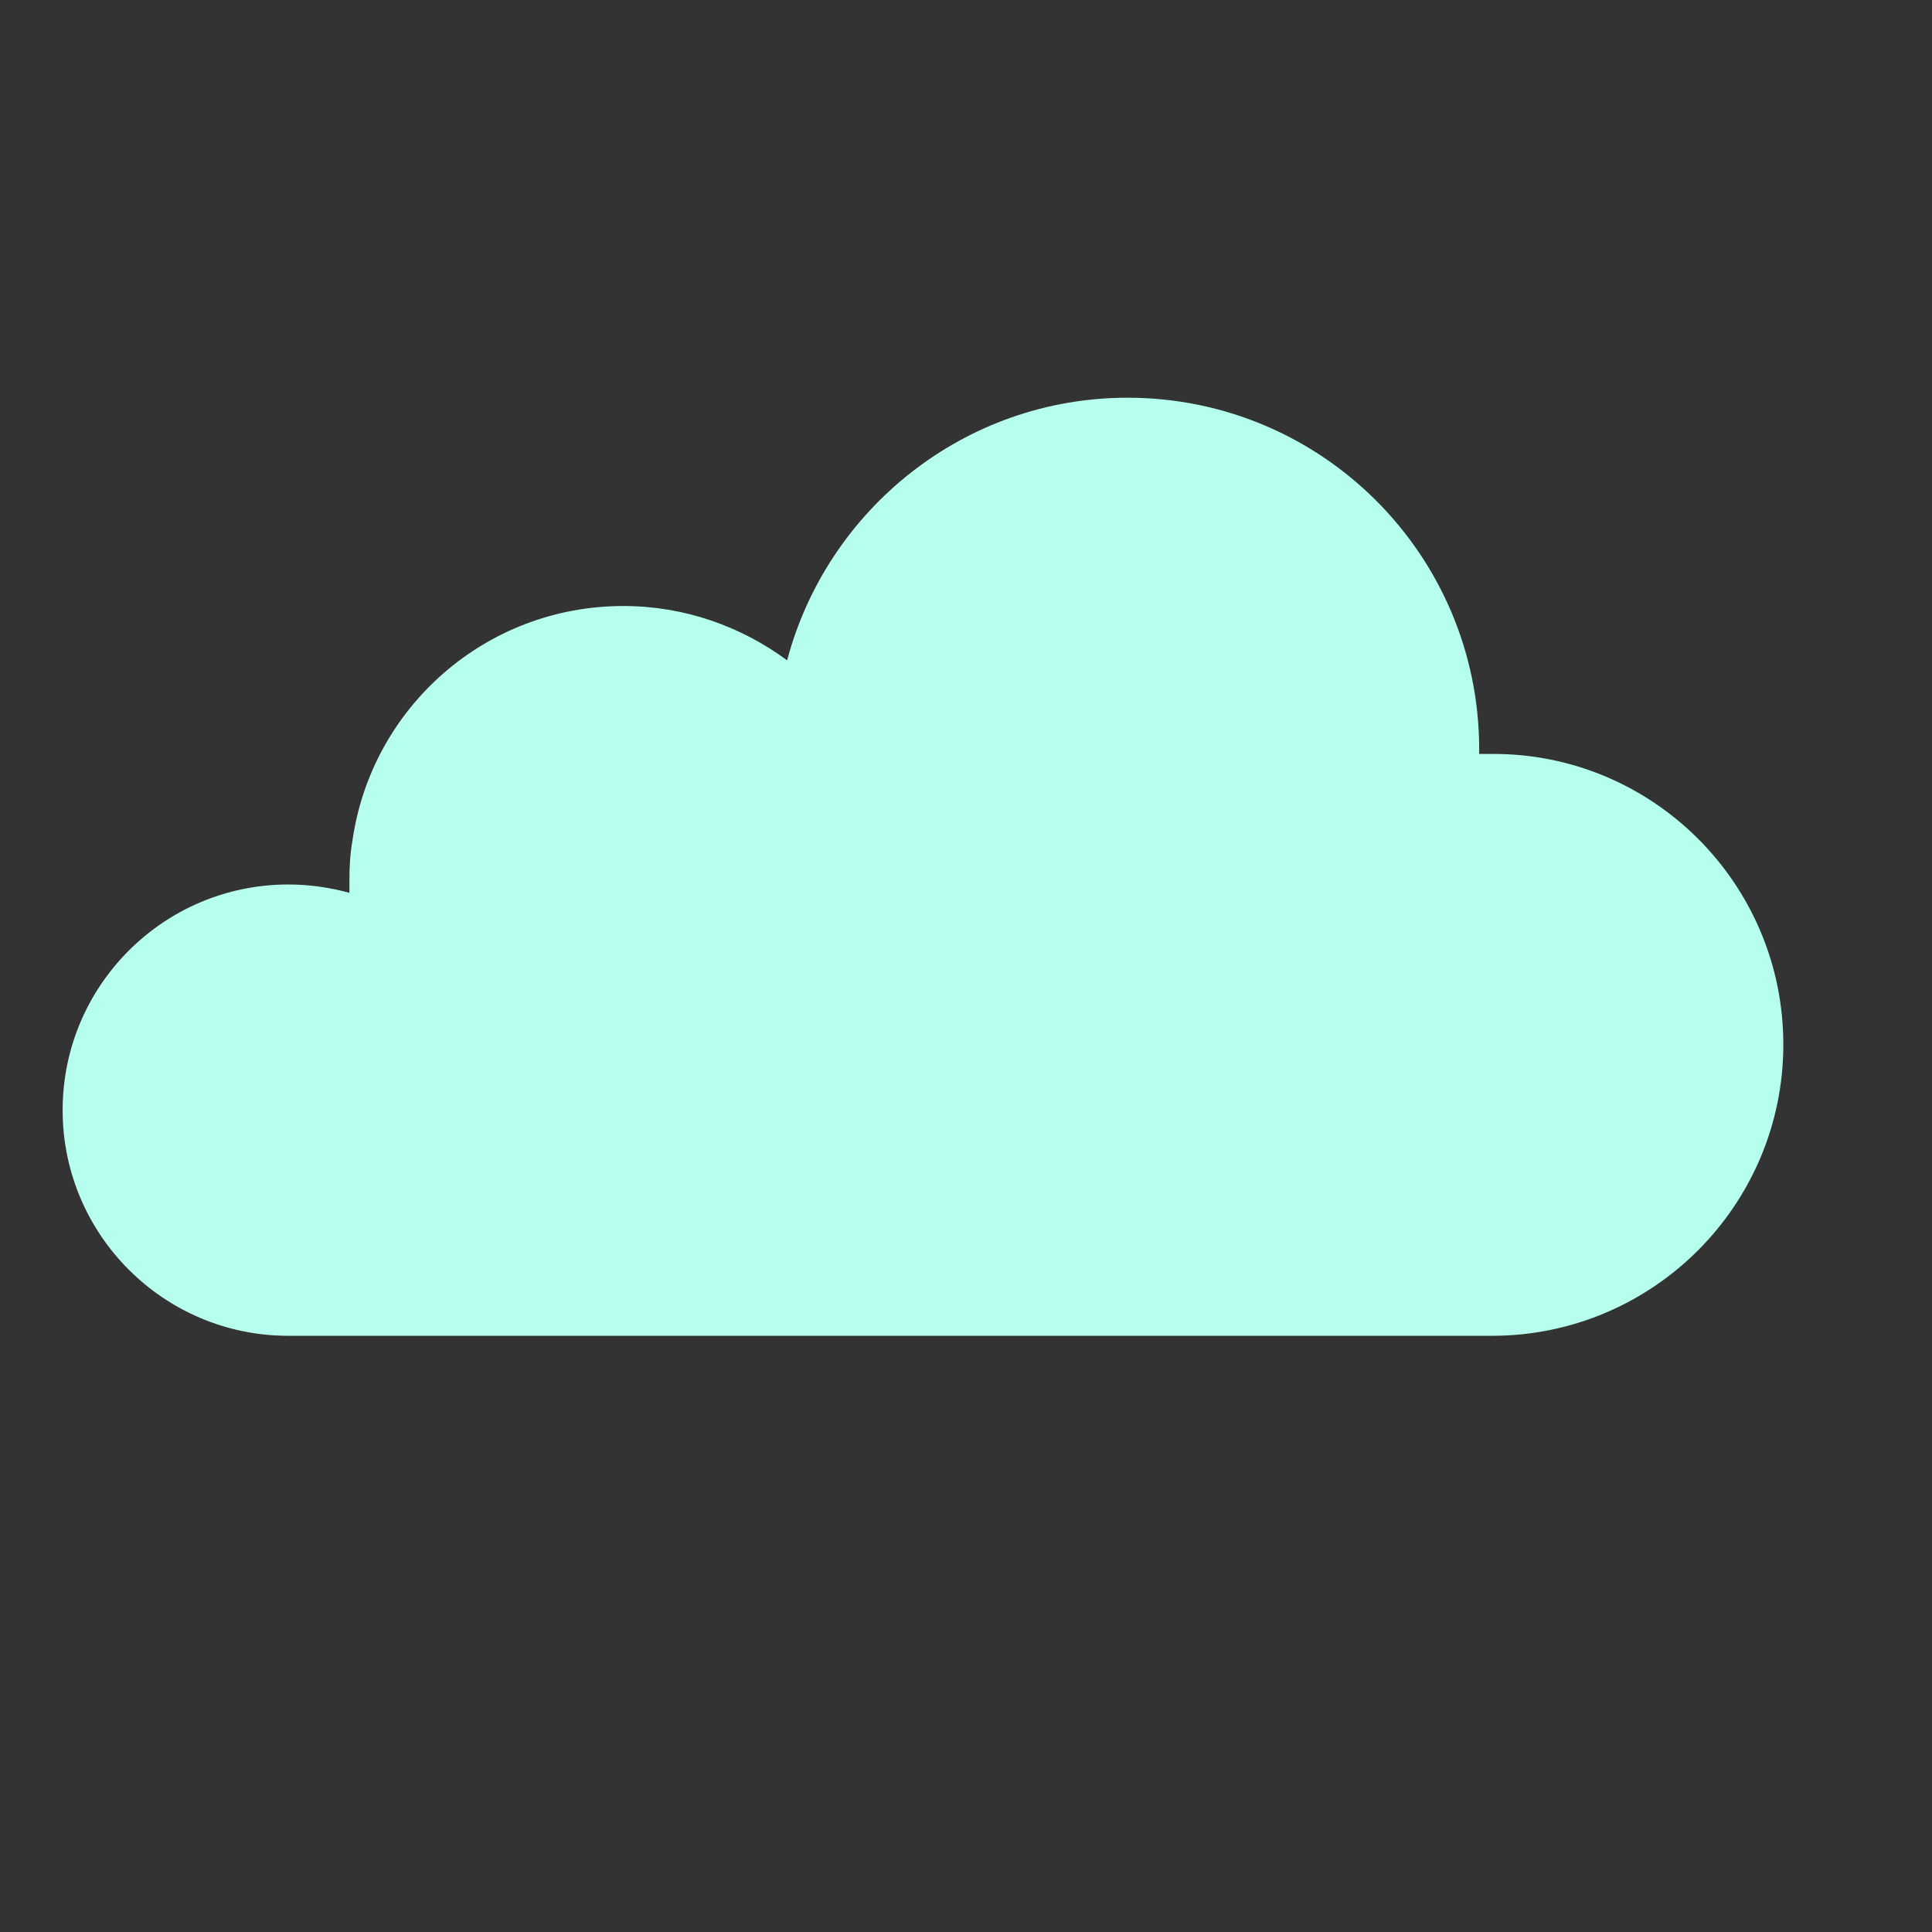 <?xml version="1.0" encoding="utf-8"?>
<!-- Generator: Adobe Illustrator 22.1.0, SVG Export Plug-In . SVG Version: 6.00 Build 0)  -->
<svg version="1.1" id="Layer_1" xmlns="http://www.w3.org/2000/svg" xmlns:xlink="http://www.w3.org/1999/xlink" x="0px" y="0px"
	 viewBox="0 0 256 256" style="enable-background:new 0 0 256 256;" xml:space="preserve">
<rect x="0" y="0" width="256" height="256" fill="#333333" stroke="none"/>
<path style="fill:#B6FFEE;" d="M236.3,138.4c0,21.3-17.3,38.6-38.6,38.6c-0.6,0-1.2,0-1.7,0l0,0H38.2c-16.5,0-29.9-13.4-29.9-29.9
	s13.4-29.9,29.9-29.9c2.8,0,5.5,0.4,8.1,1.1c0-0.6,0-1.1,0-1.7c0-1.8,0.1-3.5,0.4-5.2c2.5-17.6,17.6-31.1,35.9-31.1
	c8.1,0,15.6,2.7,21.7,7.2c5.3-20,23.5-34.8,45.1-34.8c25.8,0,46.6,20.9,46.6,46.6c0,0.2,0,0.4,0,0.6c0.6,0,1.2,0,1.7,0
	C219,99.8,236.3,117.1,236.3,138.4z"/>
</svg>
